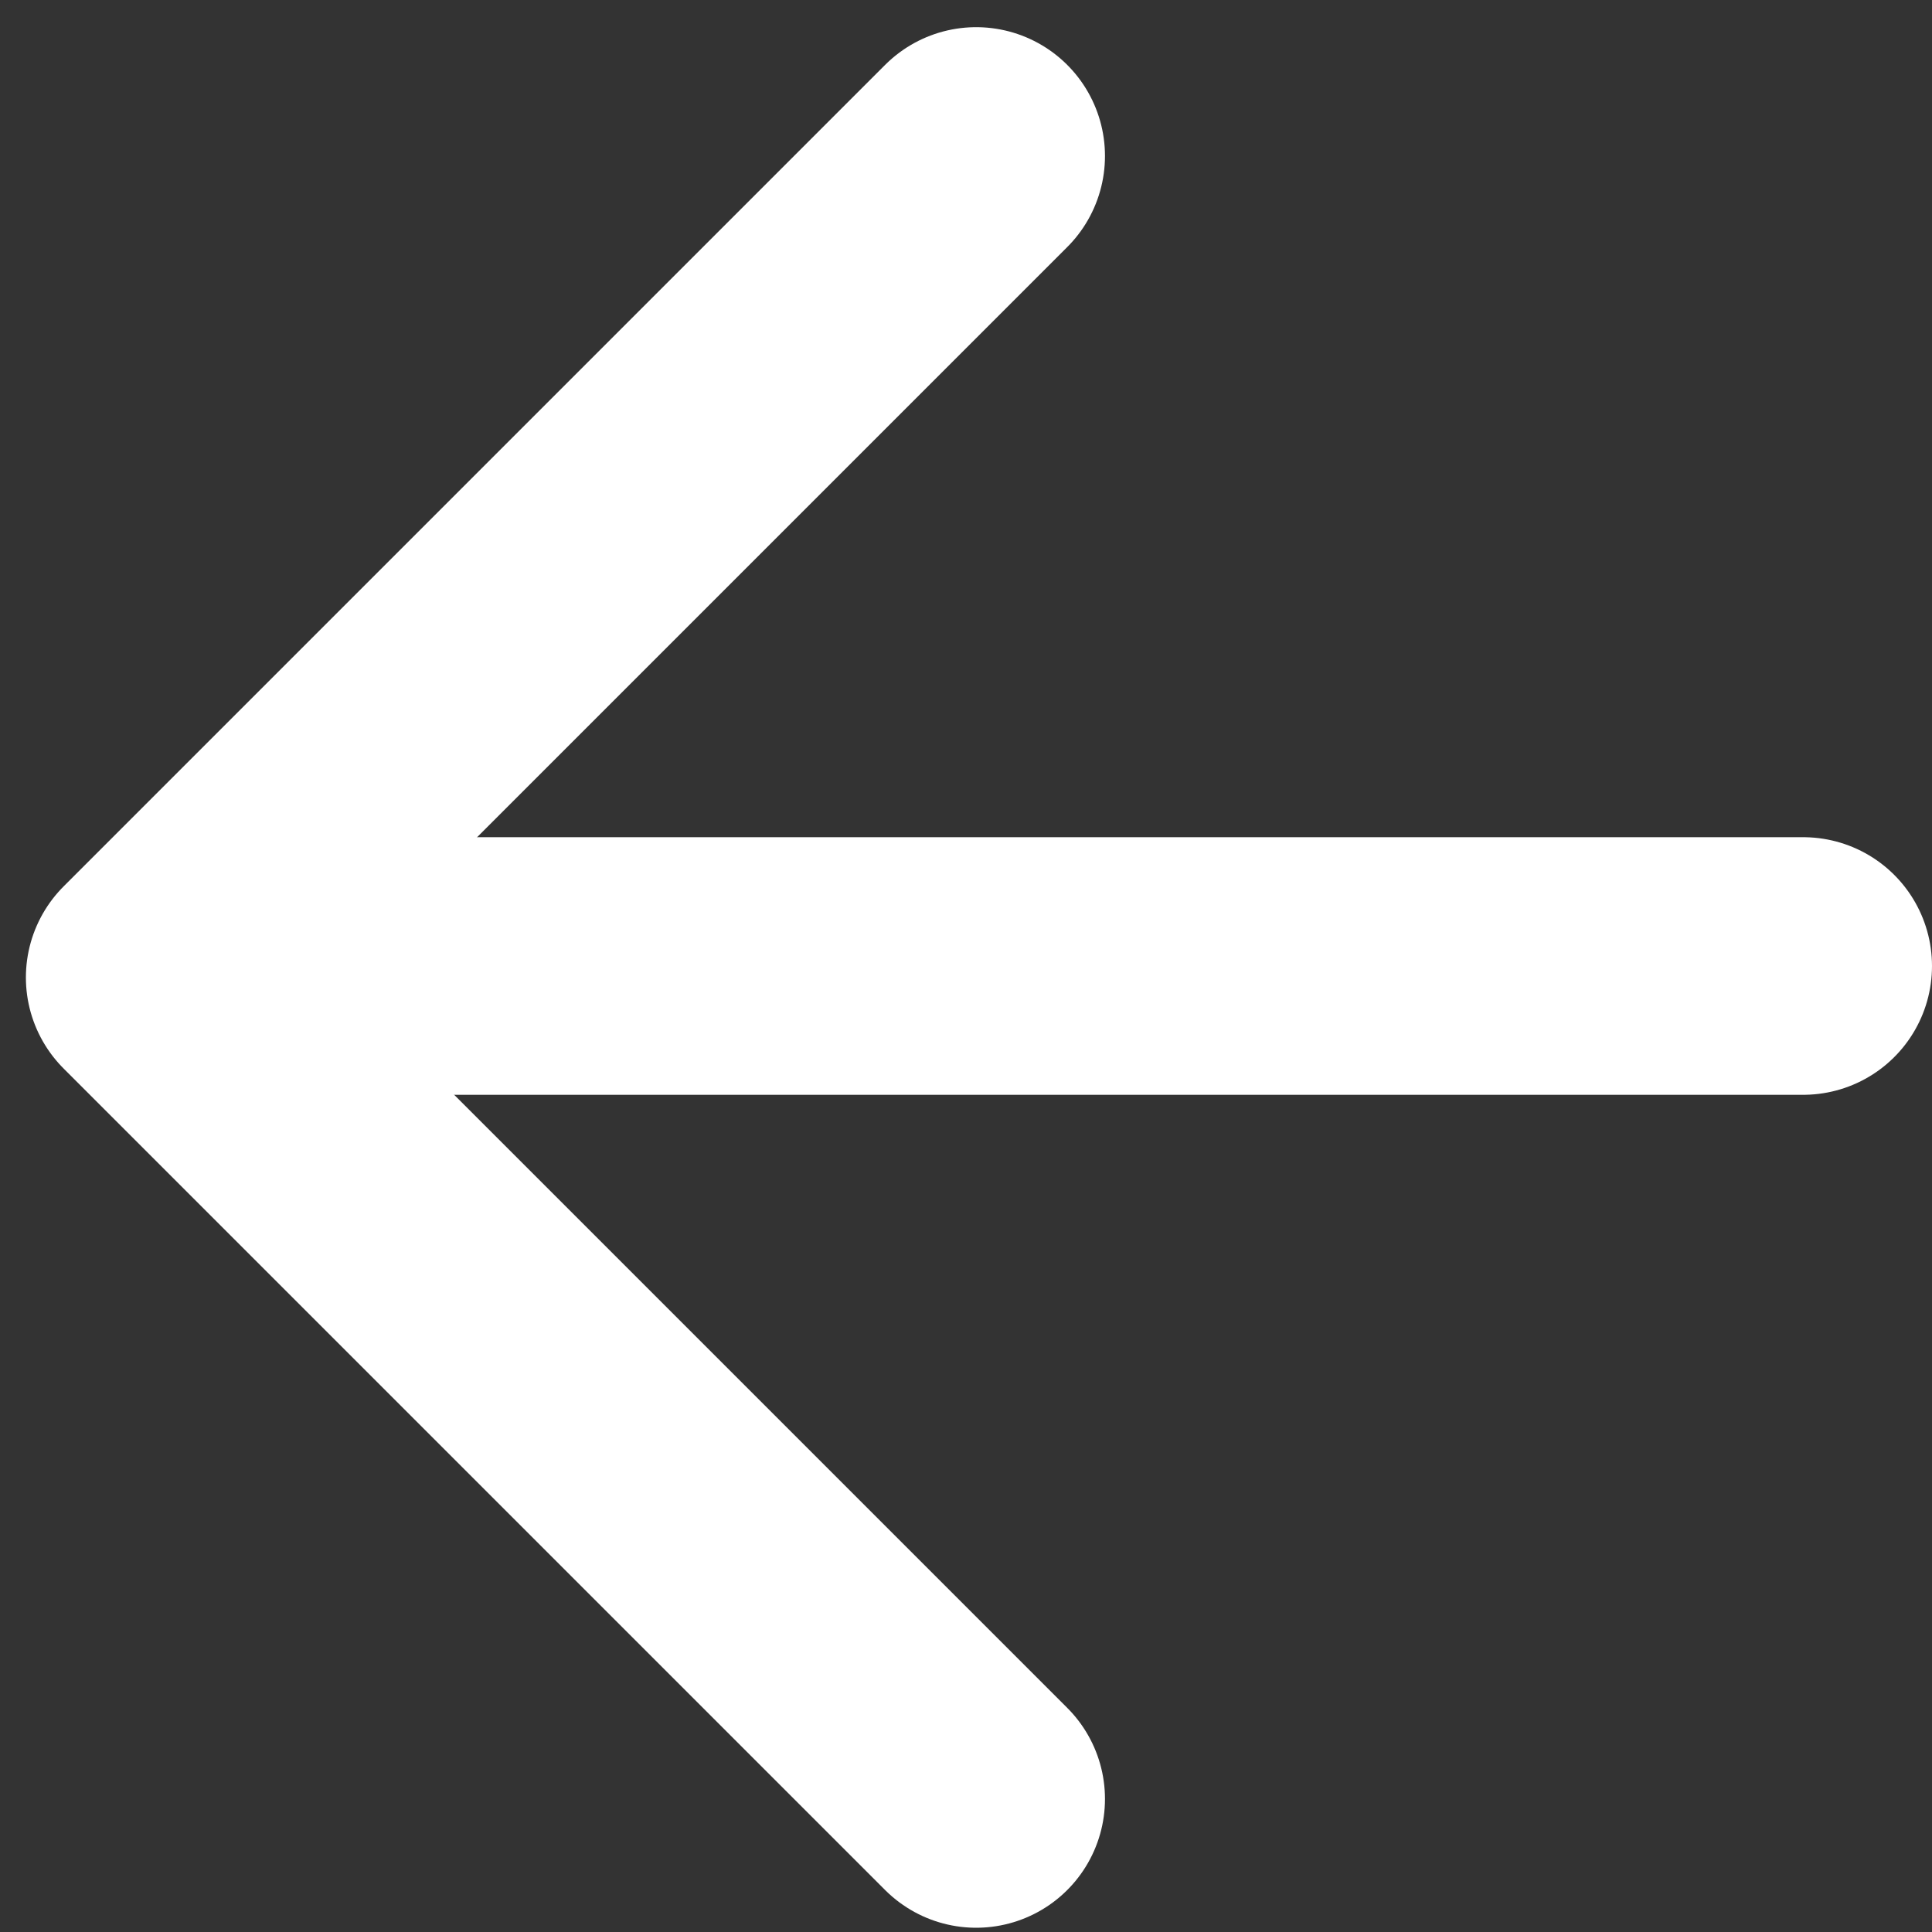 <svg width="15" height="15" viewBox="0 0 15 15" fill="none" xmlns="http://www.w3.org/2000/svg">
<rect x="0" y="0" width="15" height="15" fill="#333333" stroke="none"/>
<path d="M14 7.5H3.5" stroke="white" stroke-width="2" stroke-linecap="round"/>
<path d="M7.579 1.211L1.201 7.589L7.579 13.967" stroke="white" stroke-width="2" stroke-linecap="round" stroke-linejoin="round"/>
</svg>
